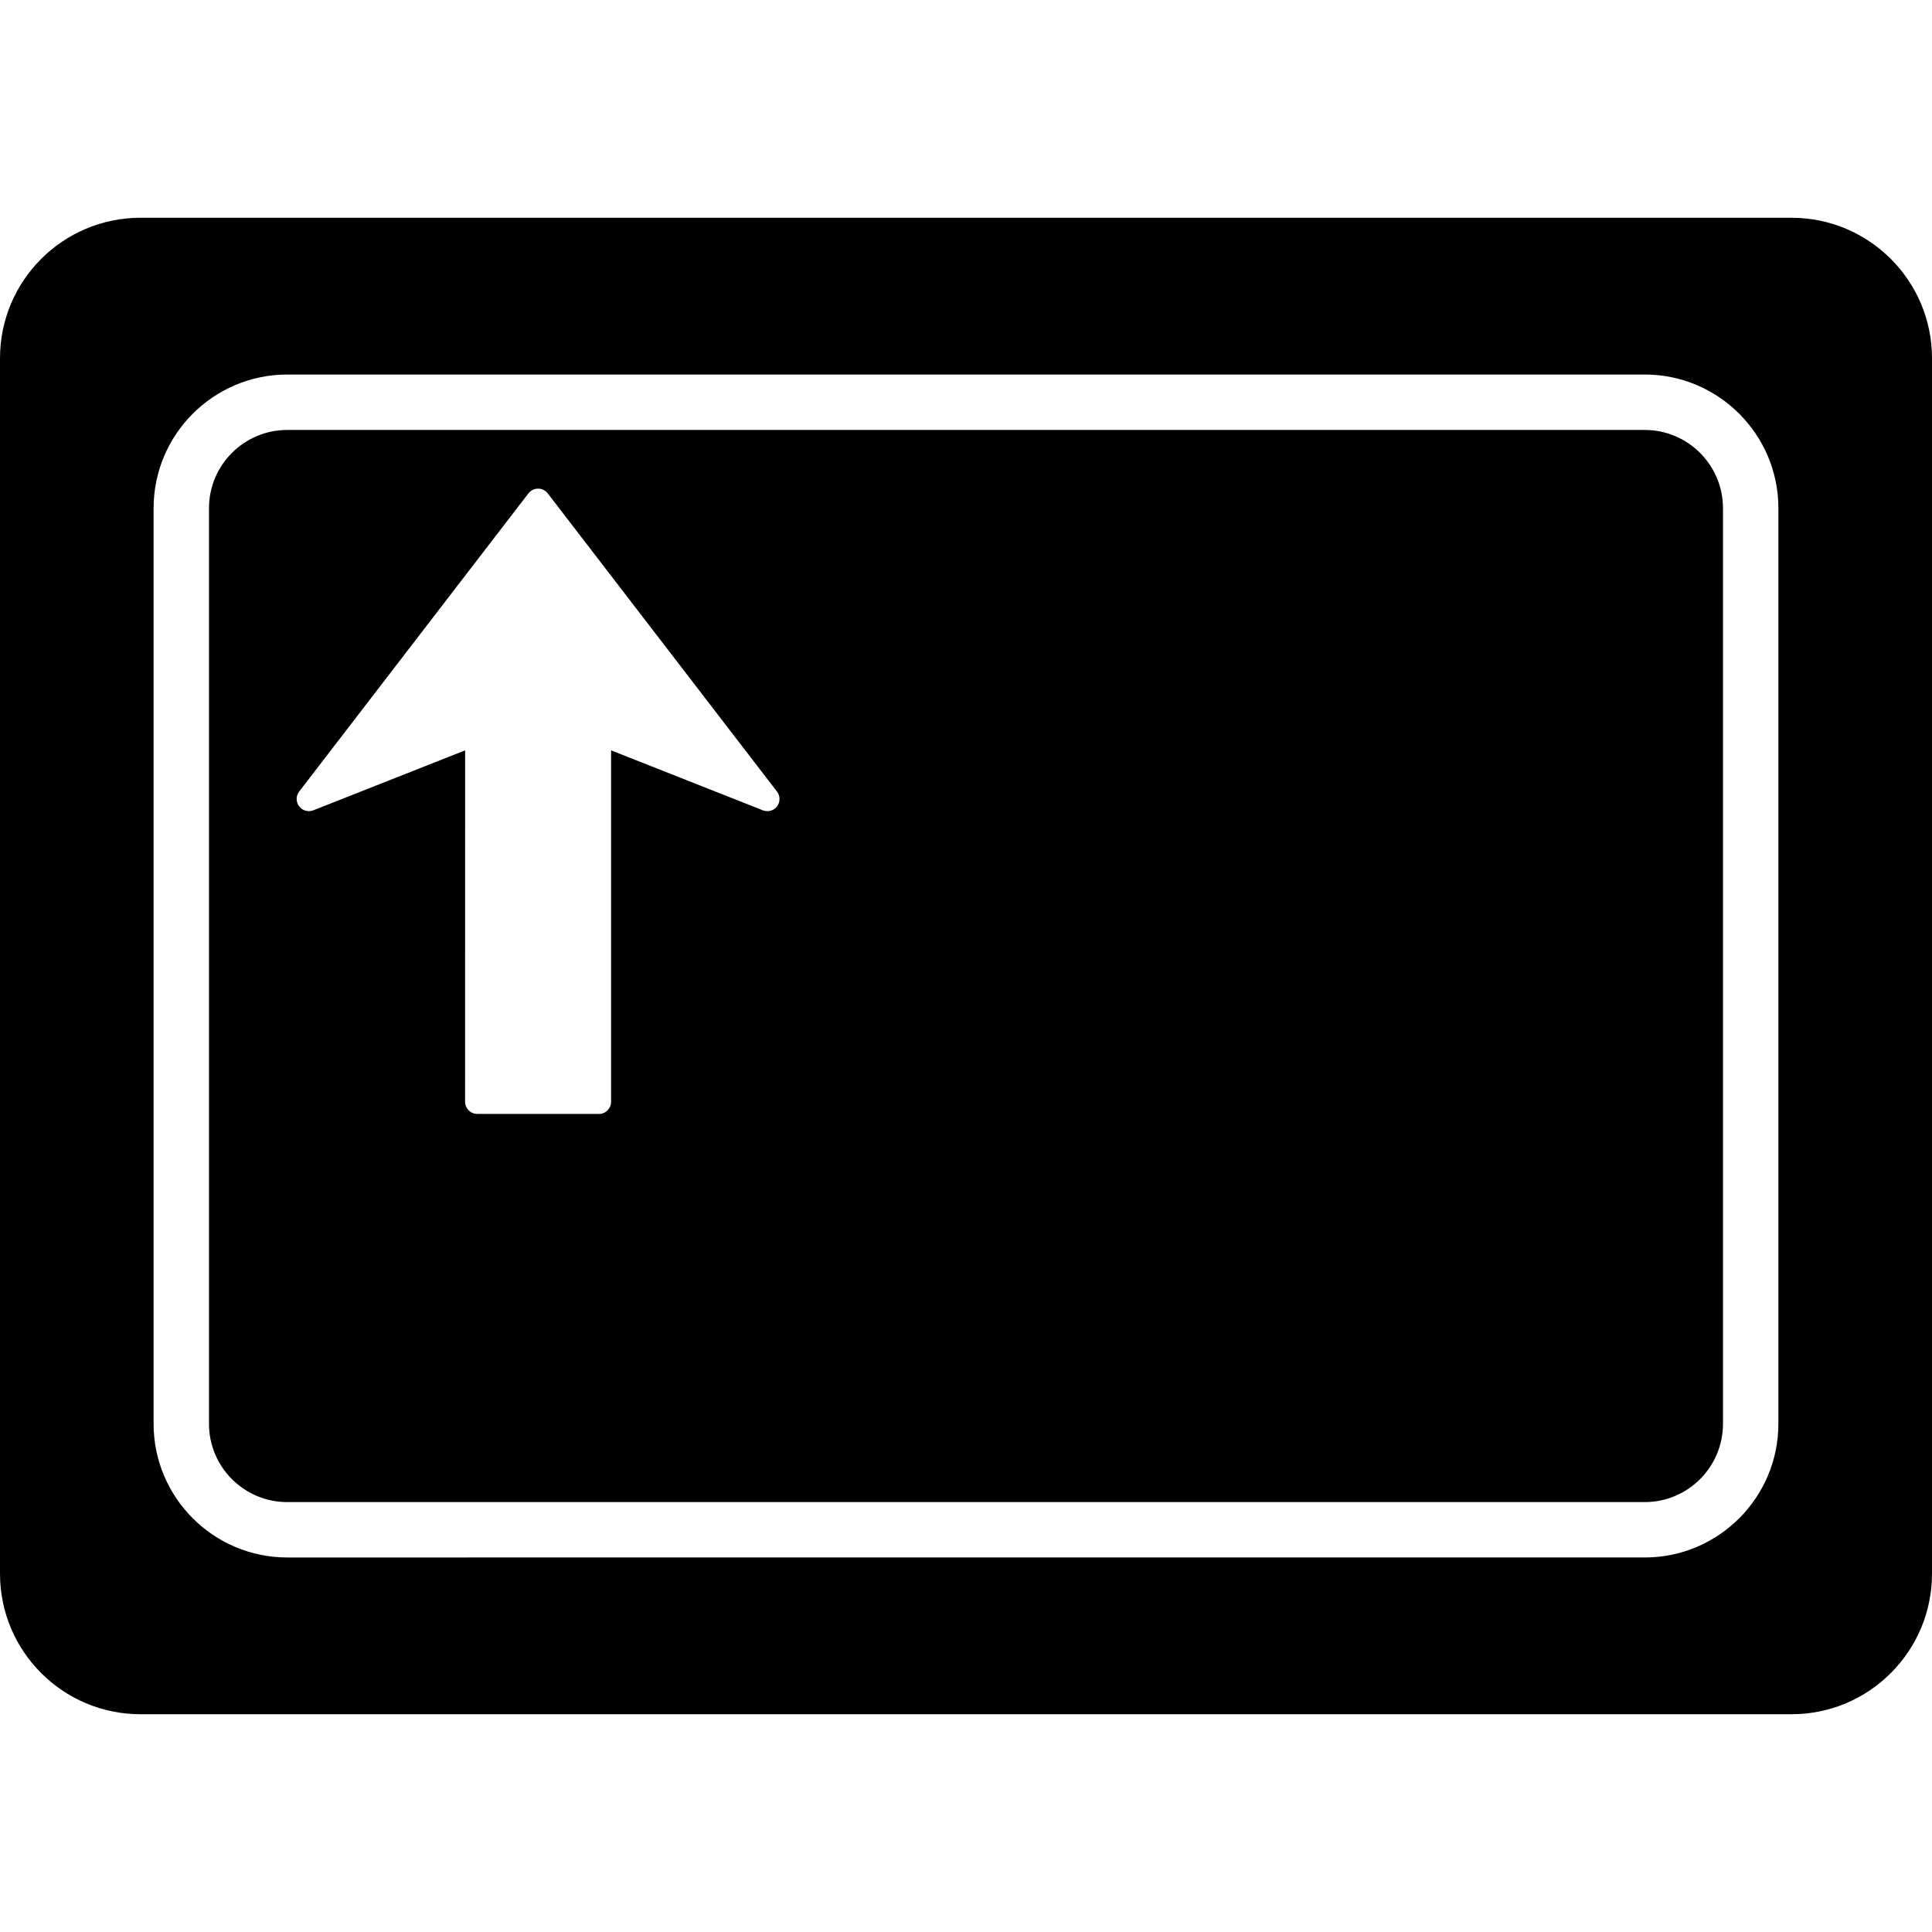 <?xml version="1.0" encoding="iso-8859-1"?>
<!-- Generator: Adobe Illustrator 16.0.0, SVG Export Plug-In . SVG Version: 6.00 Build 0)  -->
<!DOCTYPE svg PUBLIC "-//W3C//DTD SVG 1.1//EN" "http://www.w3.org/Graphics/SVG/1.1/DTD/svg11.dtd">
<svg version="1.1" id="Capa_1" xmlns="http://www.w3.org/2000/svg" xmlns:xlink="http://www.w3.org/1999/xlink" x="0px" y="0px"
	 width="542.105px" height="542.105px" viewBox="0 0 542.105 542.105" style="enable-background:new 0 0 542.105 542.105;"
	 xml:space="preserve">
<g>
	<path d="M461.509,120.642H80.593c-12.102,0-21.949,9.84-21.949,21.936v256.947c0,12.105,9.84,21.951,21.949,21.951h380.916
		c12.1,0,21.945-9.84,21.945-21.951V142.578C483.448,130.482,473.608,120.642,461.509,120.642z M218.038,226.249
		c-0.911,1.228-2.545,1.684-3.973,1.124l-42.6-16.831v98.608c0,1.875-1.52,3.422-3.41,3.41h-34.139
		c-1.882,0-3.404-1.535-3.416-3.423l0.012-98.589l-42.6,16.818c-1.428,0.56-3.047,0.097-3.976-1.124
		c-0.932-1.227-0.932-2.91,0.012-4.141l64.323-83.665c0.648-0.84,1.659-1.327,2.713-1.327c1.06-0.012,2.064,0.487,2.707,1.327
		l64.323,83.671c0.478,0.625,0.715,1.367,0.709,2.083C218.723,224.916,218.497,225.631,218.038,226.249z M502.666,61.102H39.434
		C17.659,61.102,0,78.76,0,100.532v341.026c0,21.787,17.659,39.445,39.434,39.445h463.238c21.774,0,39.434-17.658,39.434-39.445
		V100.532C542.105,78.76,524.446,61.102,502.666,61.102z M499,399.525c0,20.666-16.817,37.491-37.491,37.491H80.593
		c-20.67,0-37.494-16.818-37.494-37.491V142.578c0-20.663,16.818-37.488,37.494-37.488h380.916
		c20.667,0,37.491,16.818,37.491,37.488V399.525z"/>
</g>
<g>
</g>
<g>
</g>
<g>
</g>
<g>
</g>
<g>
</g>
<g>
</g>
<g>
</g>
<g>
</g>
<g>
</g>
<g>
</g>
<g>
</g>
<g>
</g>
<g>
</g>
<g>
</g>
<g>
</g>
</svg>
